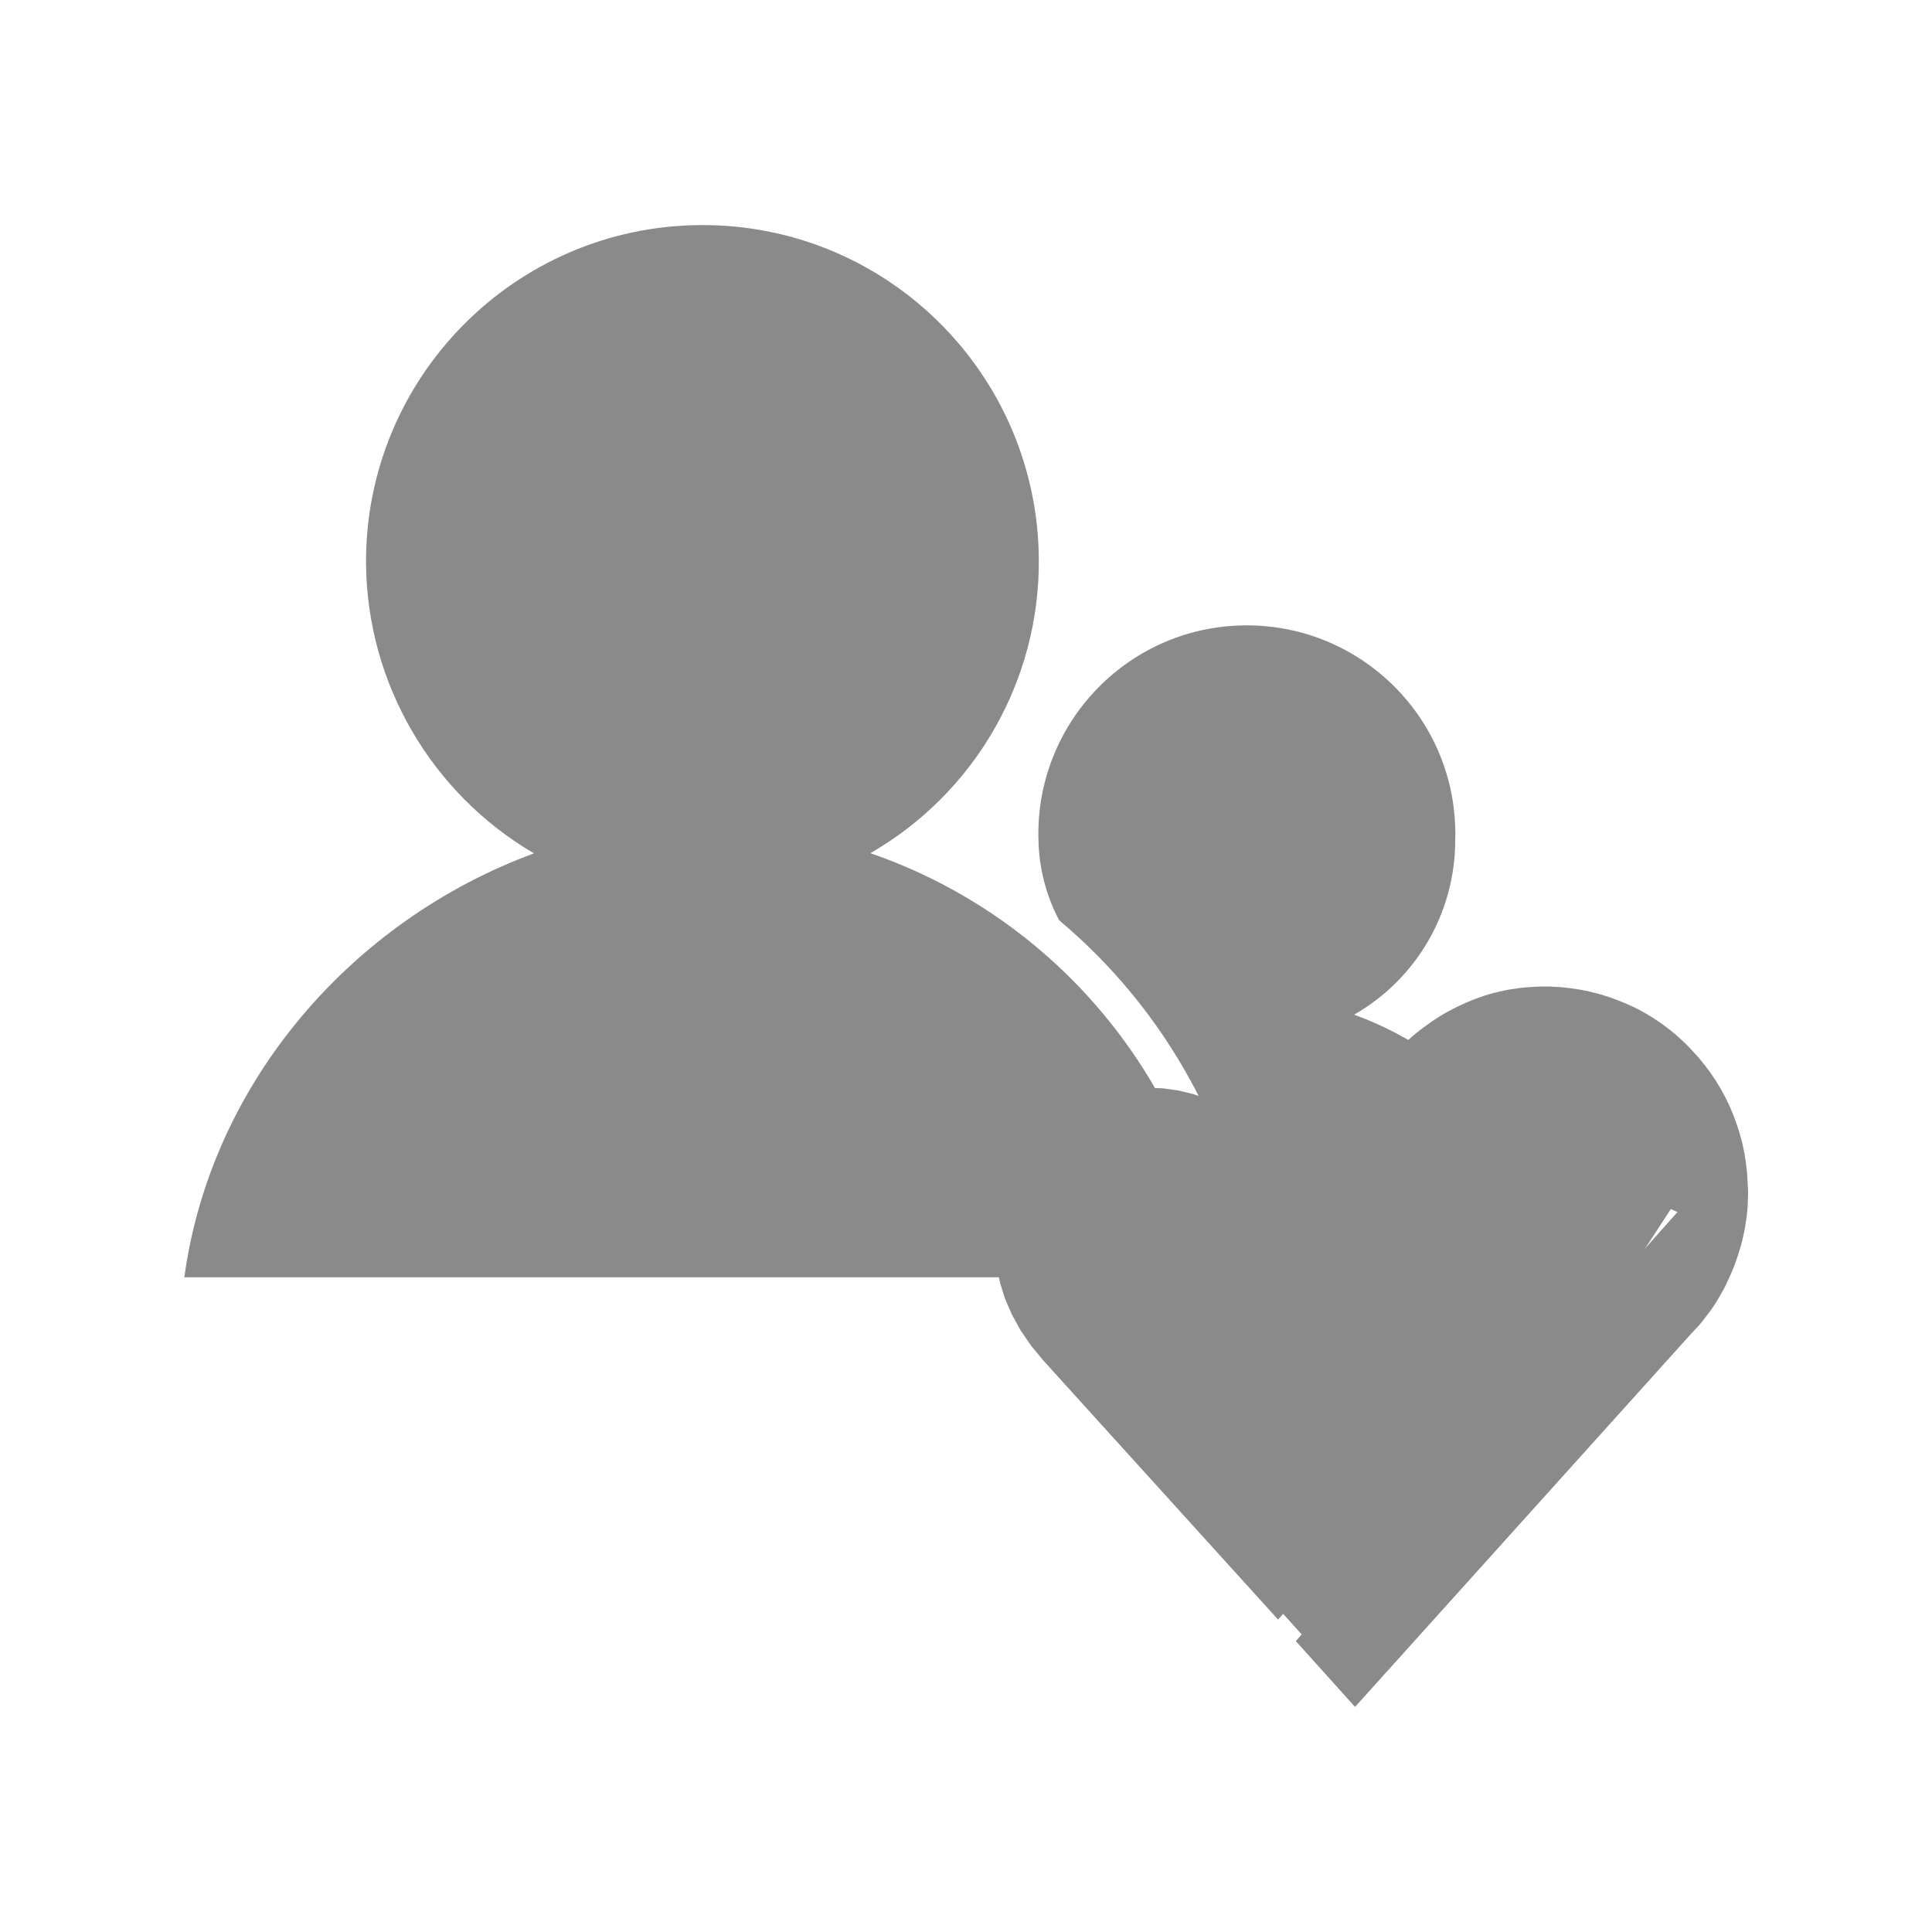 <?xml version="1.0" standalone="no"?><!DOCTYPE svg PUBLIC "-//W3C//DTD SVG 1.1//EN" "http://www.w3.org/Graphics/SVG/1.1/DTD/svg11.dtd"><svg class="icon" width="200px" height="200.00px" viewBox="0 0 1024 1024" version="1.1" xmlns="http://www.w3.org/2000/svg"><path d="M97.7 677c14.1-103.4 88.9-189.2 185.3-224.7-54.6-32-88.4-90.3-89-153.5-0.6-98.5 78.8-178.9 177.3-179.5S550 198.1 550.6 296.6c0.4 64.2-33.7 123.6-89.3 155.6 99.1 34.2 170.7 121 185.5 224.8H97.5h0.2z" fill="#8a8a8a" /><path d="M664.9 677c-9.5-73.8-46.5-141.4-103.5-189.2-7-13.2-10.7-27.8-11-42.7-1.7-61 46.3-111.9 107.3-113.6 61-1.7 111.9 46.3 113.6 107.3 0.1 2.1 0.1 4.2 0 6.3 0.1 38.3-20.4 73.7-53.6 92.7 60.8 22 104.7 75.3 114.6 139.2H664.9z" fill="#8a8a8a" /><path d="M718.2 897.7L612.1 779.8l-33.2-128.4 0.4-16.8 31.3-15.4 76.1 37.6 112.7-108.7 56.2 23.1 24.9 23.3 8.6 40.9z" fill="#8a8a8a" /><path d="M926.5 630.8v2.8l-0.1 2.8-0.1 2.7-0.2 2.8-0.3 2.7-0.4 2.7-0.4 2.7-0.5 2.7-0.6 2.7-0.6 2.6-0.7 2.6-0.8 2.6-0.8 2.6-0.9 2.6-0.9 2.5-1 2.5-1.1 2.5-1.1 2.4-1.1 2.4-1.2 2.4-1.3 2.3-1.3 2.3-1.4 2.3-1.4 2.2-1.5 2.2-1.6 2.1-1.6 2.1-1.6 2.1-1.7 2-1.8 1.9-1.8 1.9-178.5 198.2-31.4-34.9 202.3-227.4-1.1-0.5-1.1-0.5-1.1-0.5-1.1-0.5-1.1-0.5-1.1-0.4-1.1-0.4-1.1-0.4-1.1-0.4-1.1-0.3-1.1-0.3-1.1-0.2-1.1-0.2-1.1-0.1-1.1-0.1-1.1-0.1H868l-1.1 0.1-1.1 0.2-1.1 0.2-1.1 0.3-1 0.4-1 0.4-1 0.5-1 0.6-1 0.6-1 0.7-0.9 0.8-0.9 0.9-0.9 0.9-43.9 48.7-7.2-3.6 77.9-86.6-1.3-0.6-1.3-0.6-1.3-0.5-1.3-0.5-1.2-0.5-1.2-0.5-1.2-0.4-1.2-0.4-1.2-0.4-1.2-0.3-1.2-0.3-1.1-0.3-1.1-0.2-1.1-0.2-1.1-0.1-1.1-0.1-1.1-0.1h-2.2l-1 0.1-1 0.1-1 0.2-1 0.3-0.9 0.3-0.9 0.3-0.9 0.4-0.9 0.4-0.8 0.5-0.8 0.6-0.8 0.6-0.7 0.7-0.7 0.7-62.2 69-7.3-4.5 78.5-87.1-1.4-0.6-1.4-0.6-1.1-0.5-1.3-0.5-1.3-0.4-1.3-0.4-1.3-0.4-1.2-0.3-1.3-0.3-1.2-0.3-1.2-0.2-1.2-0.1-1.2-0.1-1.2-0.1H836.9l-1.1 0.1-1.1 0.1-1.1 0.2-1.1 0.2-1.1 0.3-1 0.3-1 0.4-1 0.4-1 0.5-0.9 0.5-1 0.6-0.9 0.6-0.9 0.7-0.9 0.8-0.9 0.8-0.8 0.9-59 64.8-7.3-5 67-74-1.3-0.5-1.6-0.6-0.9-0.3-0.9-0.3-1-0.3-1-0.3-1.1-0.3-1.1-0.2-1.1-0.3-1.2-0.2-1.2-0.2-1.2-0.1-1.2-0.1H803.1l-1.3 0.1-1.3 0.1-1.3 0.2-1.3 0.3-1.3 0.3-1.3 0.4-1.3 0.5-1.3 0.5-1.2 0.6-1.2 0.7-1.2 0.8-1.1 0.9-1.1 1-1.1 1.1-57 62.7-1.8 2-2 2.4-1.1 1.3-1.2 1.4-1.2 1.4-1.3 1.5-1.4 1.5-1.4 1.5-1.5 1.5-1.6 1.5-1.6 1.5-1.7 1.4-1.7 1.4-1.8 1.4-1.8 1.3-1.9 1.2-1.9 1.1-2 1.1-2.1 0.9-2.1 0.8-2.1 0.7-2.2 0.6-2.3 0.4-2.3 0.2h-2.4l-2.4-0.1-2.5-0.3-2.5-0.6-2.5-0.8-2.6-1-1.7-0.8-1.7-0.9-1.6-0.9-1.6-1-1.6-1-1.6-1.1-1.5-1.1-1.5-1.2-1.5-1.3-1.5-1.2-1.5-1.3-1.6-1-2.9-2.7-2.9-2.7-1.5-1.3-1.5-1.3-1.5-1.3-1.5-1.3-1.5-1.2-1.5-1.2-1.6-1.2-1.6-1.1-1.6-1-1.6-1-1.7-1-1.7-0.9-1.7-0.8-1.8-0.7-1.8-0.6-1.8-0.5-1.9-0.4-1.9-0.3-1.9-0.2-1.9-0.1-1.9 0.1-1.9 0.2-1.9 0.3-1.8 0.4-1.8 0.5-1.8 0.6-1.8 0.7-1.7 0.8-1.7 0.9-1.6 1-1.6 1-1.5 1.1-1.5 1.2-1.4 1.3-1.3 1.3-1.3 1.4-1.2 1.4-1.1 1.5-1 1.6-0.9 1.6-0.9 1.7-0.8 1.7-0.6 1.7-0.5 1.8-0.4 1.8-0.3 1.9-0.2 1.9-0.1 1.9 2.1 0.1 2.1 0.2 2 0.2 2 0.3 1.9 0.4 1.9 0.5 1.8 0.5 1.8 0.6 1.7 0.7 1.7 0.8 1.6 0.9 1.6 0.9 1.5 1 1.4 1.1 1.4 1.2 1.4 1.3 1.3 1.4 1.2 1.5 1.2 1.6 1.1 1.6 1 1.8 1 1.8 0.9 1.9 0.9 2 0.8 2.1 0.7 2.2 0.7 2.3 0.6 2.4 0.5 2.5 0.5 2.6 0.4 2.7 0.3 2.8 0.6 4.5 0.7 4.4 0.8 4.3 1 4.2 1.1 4.1 1.3 4 1.4 4 1.5 3.9 1.7 3.8 1.8 3.7 2 3.6 2.2 3.6 2.3 3.5 2.5 3.4 2.7 3.3 2.9 3.3 3.1 3.2 3.2 3.2 3.4 3.1 3.6 3.1 3.8 3 4 3 4.2 2.9 4.5 2.9 4.7 2.9 4.9 2.8 5.1 2.8 5.4 2.8 5.6 2.8 5.8 2.7 6.1 2.7 6.3 2.7-43 47.8L553 721.1l-6.6-8-5.6-8.2-4.5-8.2-3.6-8.3-2.6-8.3-1.7-8.2-0.9-8.2v-8l0.8-7.9 1.5-7.7 2.2-7.4 2.9-7.2 3.6-6.8 4.1-6.5 4.7-6.1 5.2-5.6 5.7-5.1 6.1-4.6 6.5-4 6.9-3.4 7.2-2.8 7.5-2.1 7.7-1.3 7.9-0.6 8 0.2 8.2 1.1 8.3 2 8.3 2.9 8.3 3.9 8.3 4.9 8.2 5.9 8.1 7 1.3 1.3 1.3 1.2 0.6 0.6 1.2 1.1 0.6 0.5 0.6 0.5 0.6 0.5 0.6 0.4 0.6 0.4 0.6 0.4 0.6 0.3 0.6 0.3 0.6 0.2 0.7 0.1 0.7 0.1h0.7l0.7-0.1 0.8-0.1 0.8-0.2 0.8-0.3 0.8-0.4 0.9-0.5 0.9-0.6 0.9-0.7 1-0.8 1-0.9 1.1-1 1.1-1.1 1.1-1.2 43.2-47.7 1.8-1.9 1.9-1.8 1.9-1.8 1.9-1.7 2-1.7 2-1.6 2.1-1.6 2.1-1.5 2.1-1.5 2.2-1.5 2.2-1.4 2.3-1.4 2.3-1.3 2.3-1.2 2.3-1.2 2.4-1.1 2.4-1.1 2.4-1 2.5-1 2.5-0.9 2.6-0.9 2.5-0.8 2.6-0.7 2.6-0.6 2.6-0.6 2.6-0.5 2.7-0.4 2.7-0.4 2.7-0.3 2.7-0.2 2.8-0.2 2.8-0.1h5.5l5.5 0.3 5.4 0.6 5.3 0.8 5.2 1.1 5.1 1.3 5 1.6 4.9 1.8 4.8 2 4.7 2.2 4.6 2.5 4.4 2.7 4.3 2.9 4.1 3.1 4 3.3 3.8 3.5 3.6 3.7 3.5 3.8 3.3 4 3.1 4.1 2.9 4.3 2.7 4.4 2.5 4.6 2.3 4.7 2 4.8 1.8 4.9 1.6 5 1.4 5.2 1.1 5.3 0.8 5.3 0.6 5.4 0.3 5.5 0.2 3.2z" fill="#8a8a8a" /></svg>